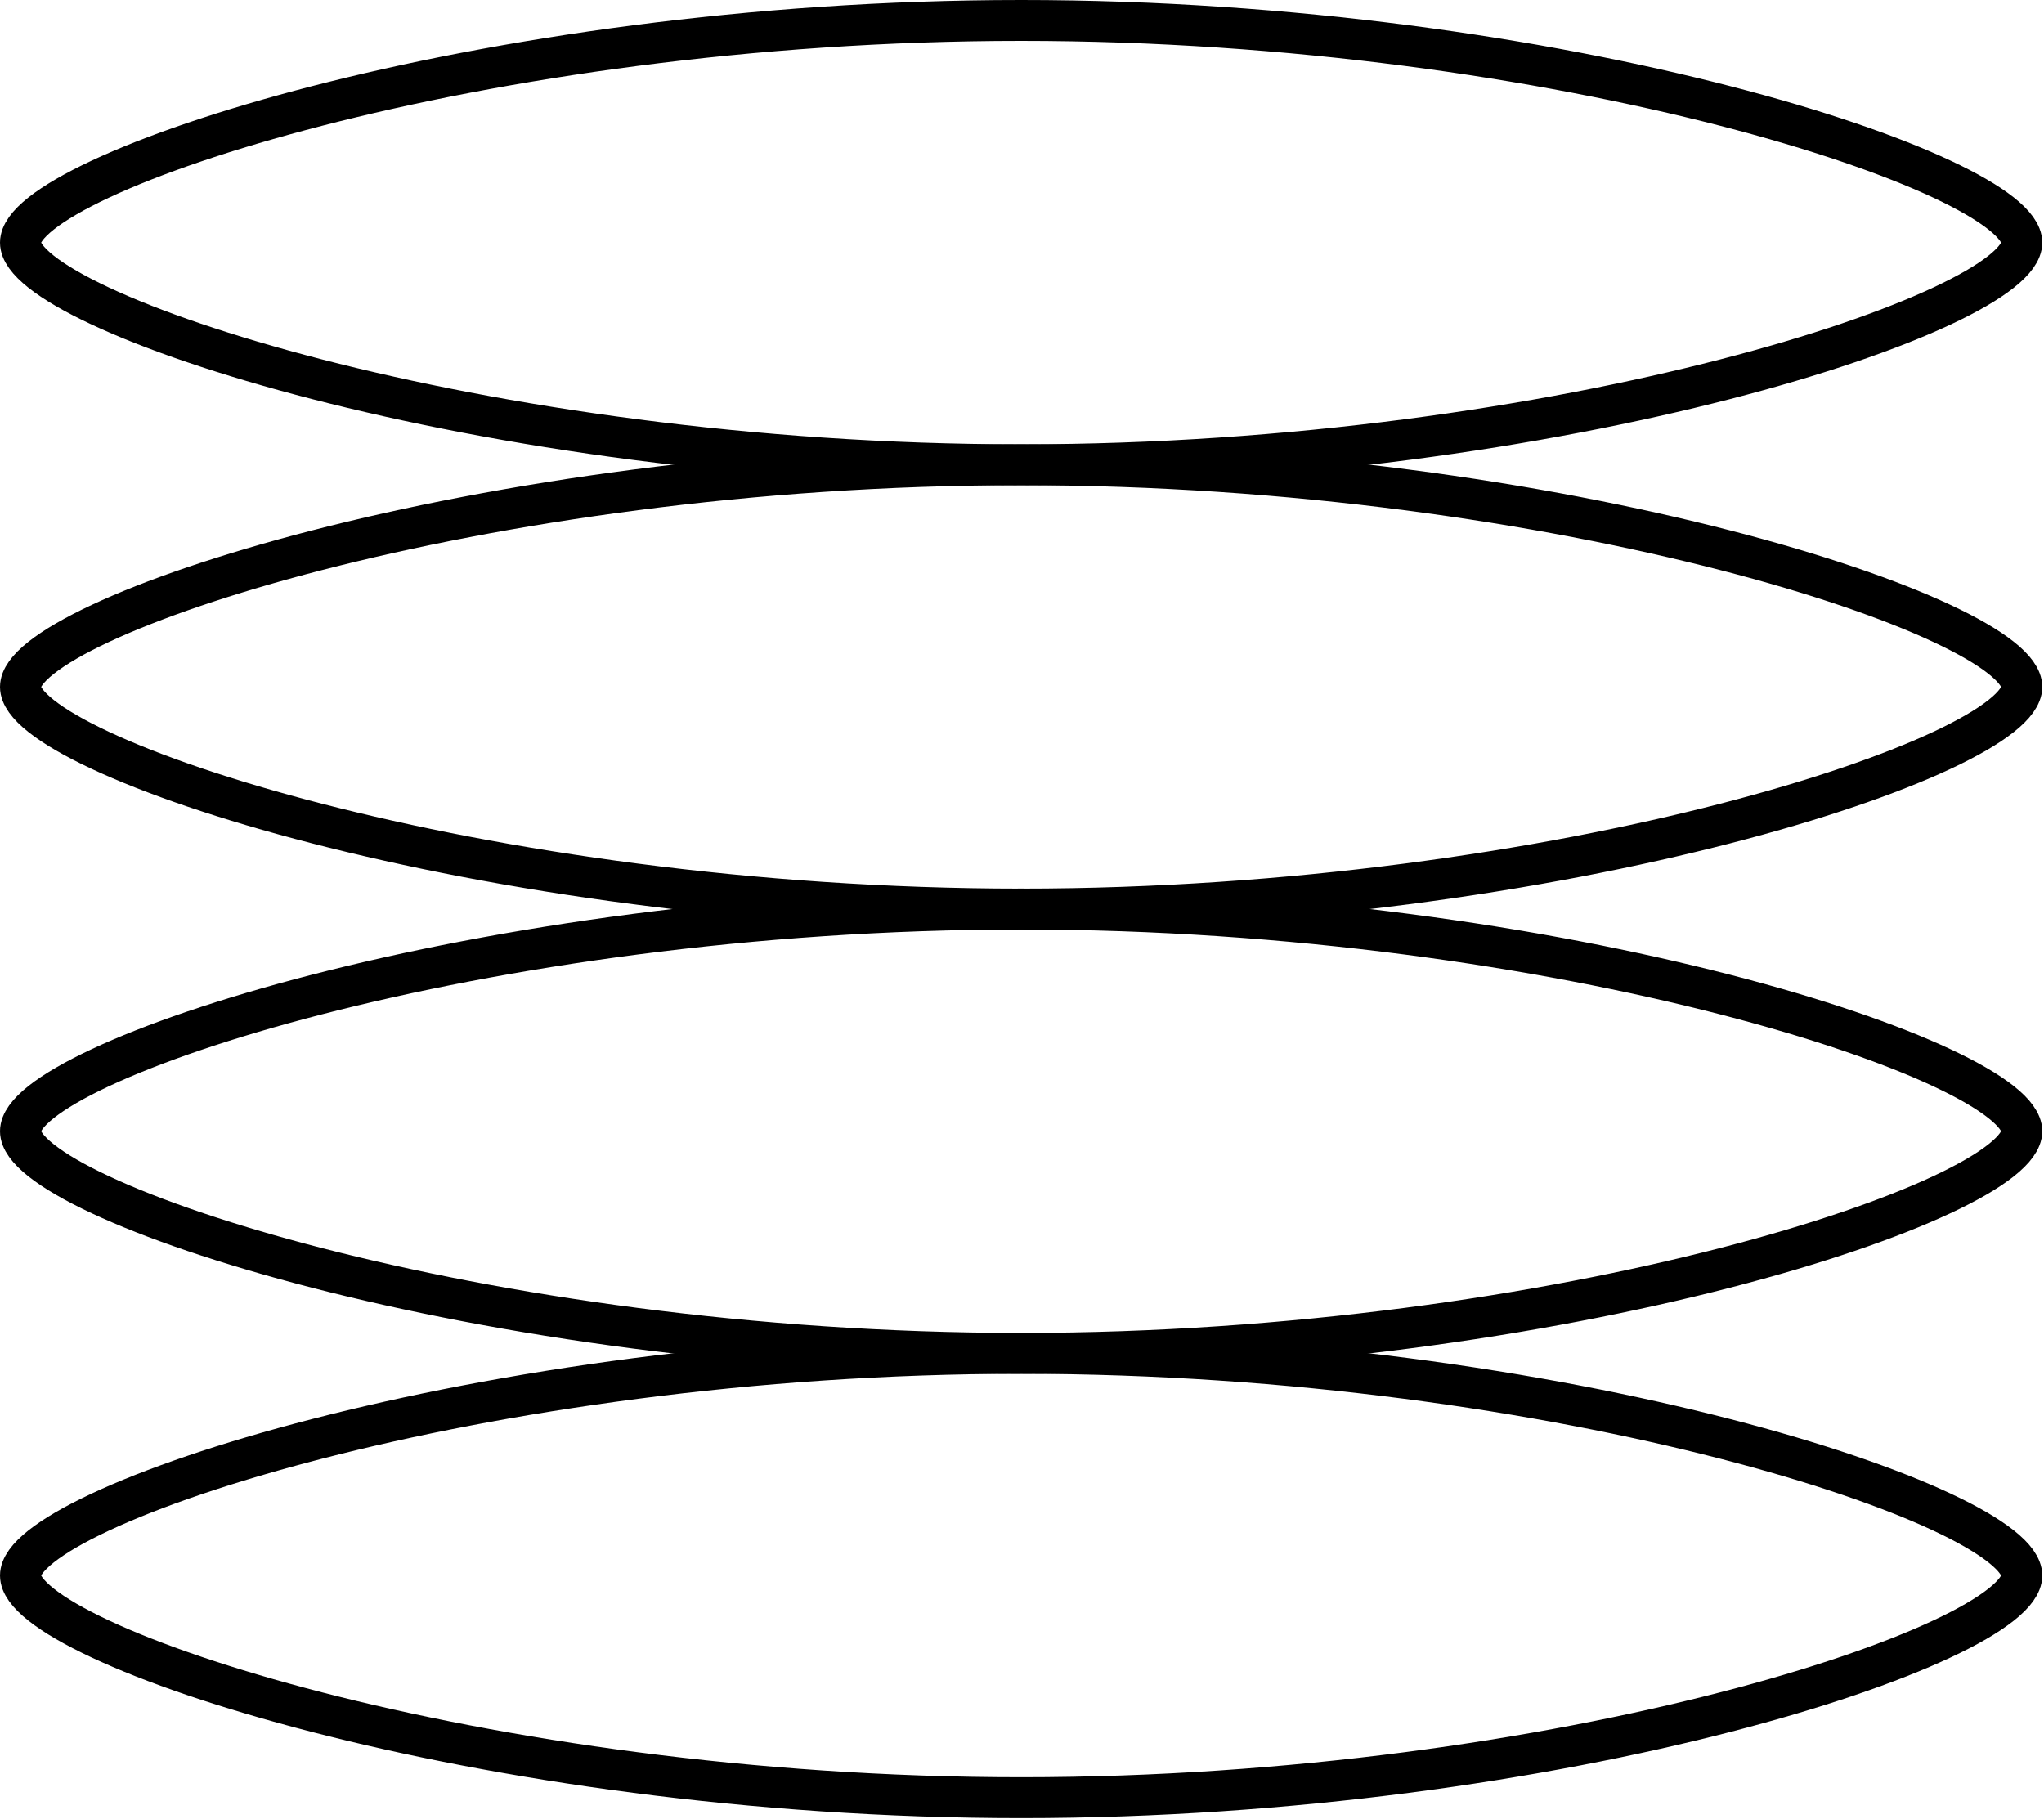 <svg width="100" height="89" viewBox="0 0 100 89" fill="none" xmlns="http://www.w3.org/2000/svg">
<path d="M49.957 22.739C76.514 22.739 98.915 15.21 98.915 11.87C98.915 8.529 76.514 1 49.957 1C23.4 1 1 8.529 1 11.87C1 15.21 23.393 22.739 49.957 22.739Z" stroke="black" stroke-width="2" stroke-miterlimit="10"/>
<path d="M49.957 44.478C76.514 44.478 98.915 36.949 98.915 33.609C98.915 30.268 76.521 22.739 49.957 22.739C23.393 22.739 1 30.268 1 33.609C1 36.949 23.393 44.478 49.957 44.478Z" stroke="black" stroke-width="2" stroke-miterlimit="10"/>
<path d="M49.957 66.217C76.514 66.217 98.915 58.688 98.915 55.348C98.915 52.008 76.521 44.478 49.957 44.478C23.393 44.478 1 51.999 1 55.348C1 58.696 23.393 66.217 49.957 66.217Z" stroke="black" stroke-width="2" stroke-miterlimit="10"/>
<path d="M49.957 87.956C76.514 87.956 98.915 80.427 98.915 77.087C98.915 73.747 76.521 66.217 49.957 66.217C23.393 66.217 1 73.747 1 77.087C1 80.427 23.393 87.956 49.957 87.956Z" stroke="black" stroke-width="2" stroke-miterlimit="10"/>
</svg>
